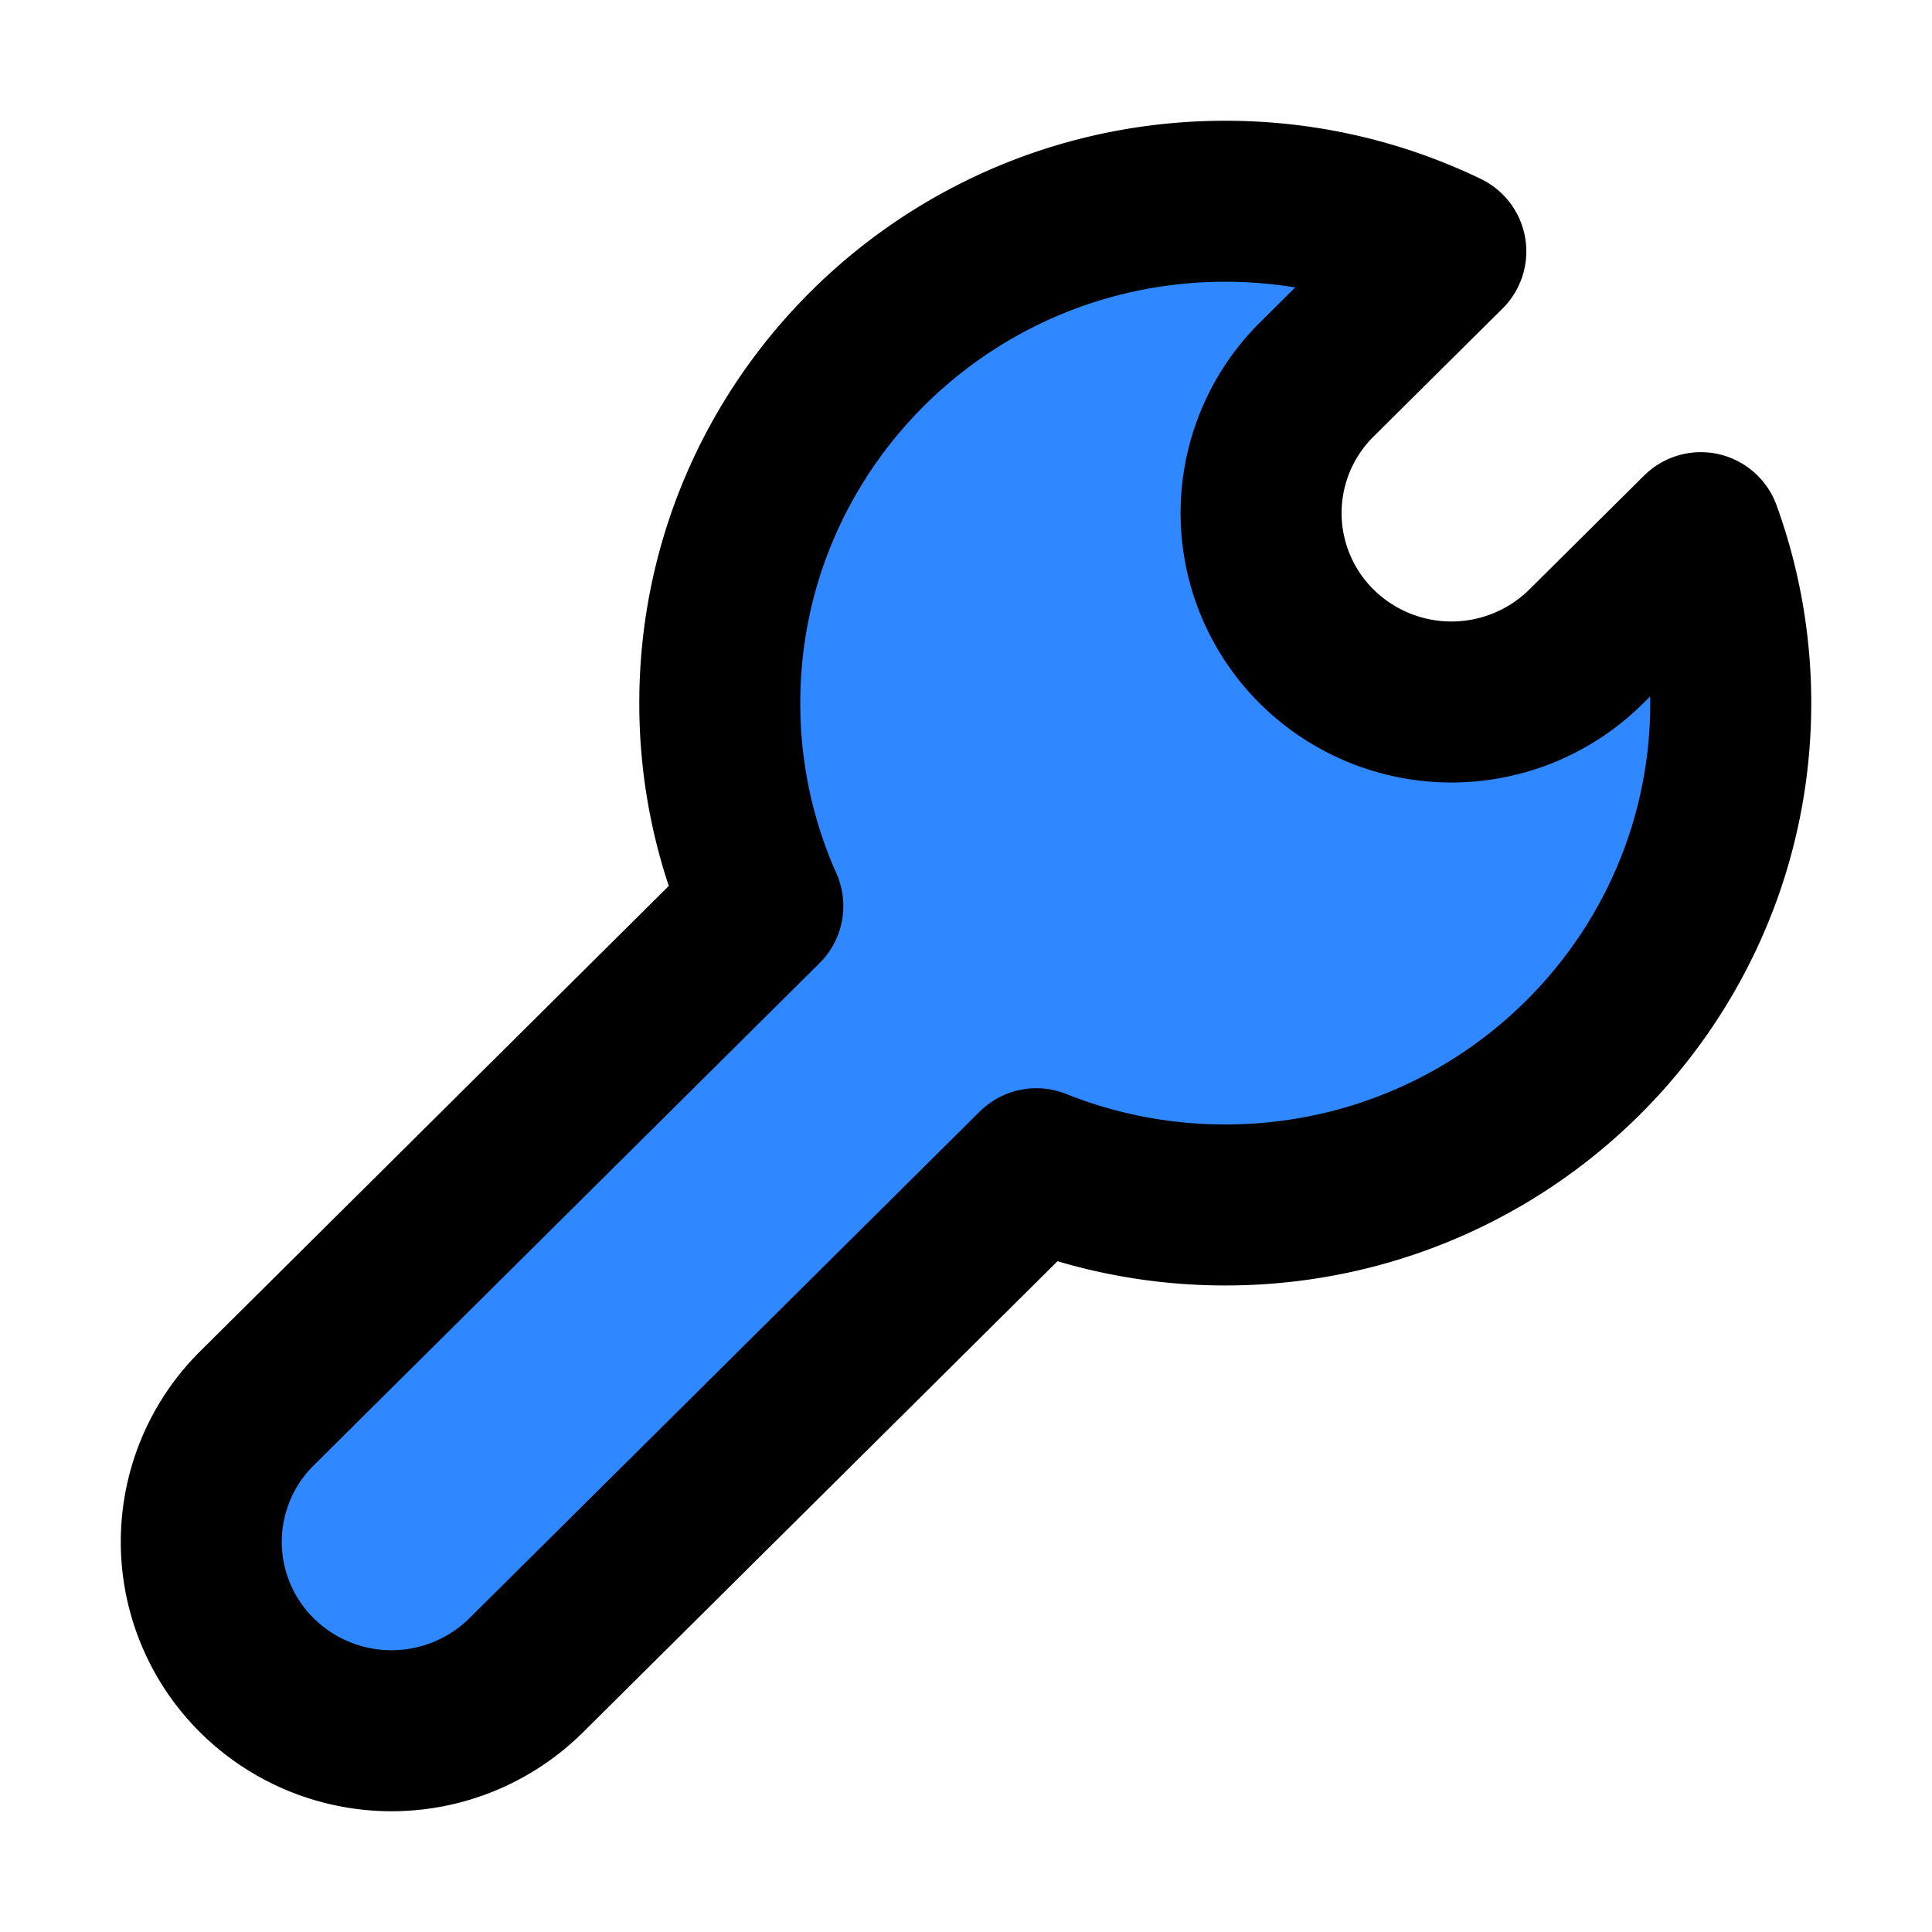 <svg width="48" height="48" fill="none" xmlns="http://www.w3.org/2000/svg"><path d="M30.442 5c1.964 0 3.823.448 5.479 1.246l-3.204 3.18a4.671 4.671 0 0 0 0 6.64 4.753 4.753 0 0 0 6.687 0l2.853-2.832c.48 1.322.743 2.748.743 4.234 0 6.887-5.623 12.469-12.558 12.469-1.66 0-3.244-.32-4.693-.9L13.07 41.625a4.751 4.751 0 0 1-6.685 0 4.67 4.67 0 0 1 0-6.637L18.952 22.51a12.35 12.35 0 0 1-1.069-5.042C17.883 10.582 23.506 5 30.442 5Z" fill="#2F88FF" stroke="#000" stroke-width="4" stroke-linejoin="round"/></svg>